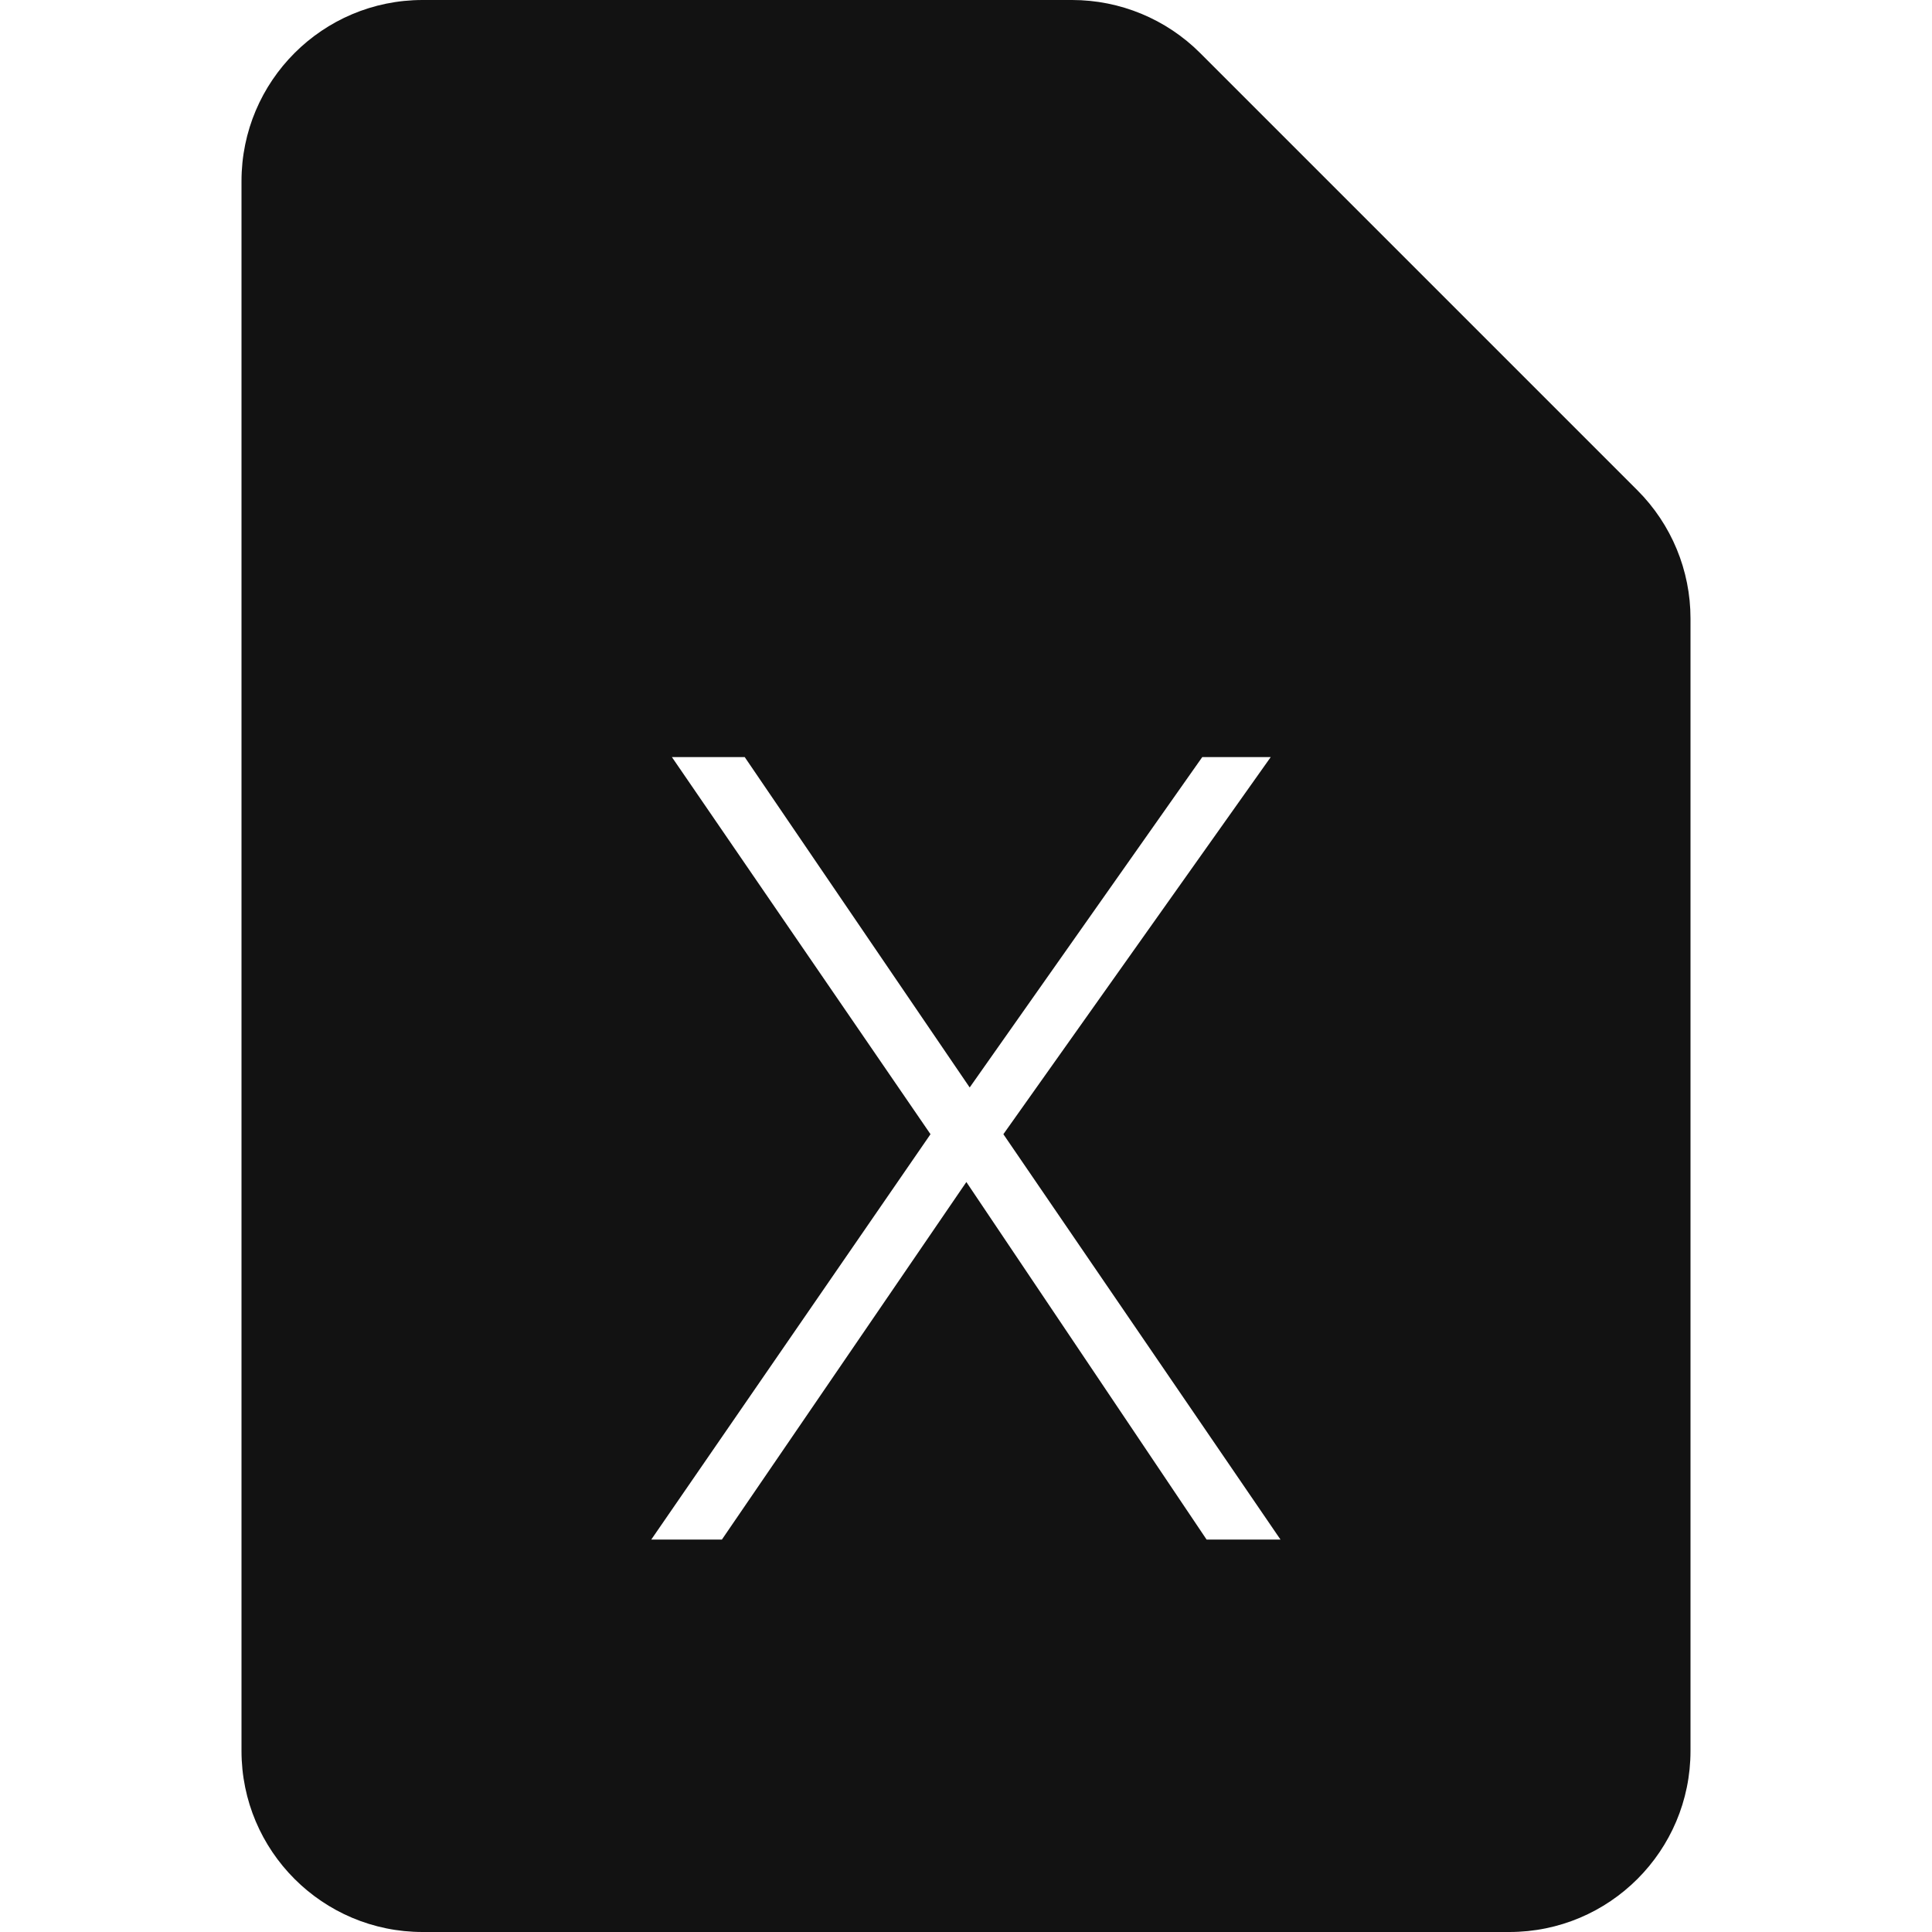 <svg width="32" height="32" viewBox="0 0 32 32" fill="none" xmlns="http://www.w3.org/2000/svg">
<path fill-rule="evenodd" clip-rule="evenodd" d="M7 0H17.757C18.553 0 19.316 0.316 19.879 0.879L27.121 8.121C27.684 8.684 28 9.447 28 10.243V29C28 30.657 26.657 32 25 32H7C5.343 32 4 30.657 4 29V3C4 1.343 5.343 0 7 0ZM19.913 12.54H21.047L16.619 18.786L21.209 25.5H19.985L16.006 19.578L11.957 25.5H10.787L15.412 18.786L11.129 12.54H12.335L16.061 18.012L19.913 12.54Z" fill="#121212"/>
</svg>
